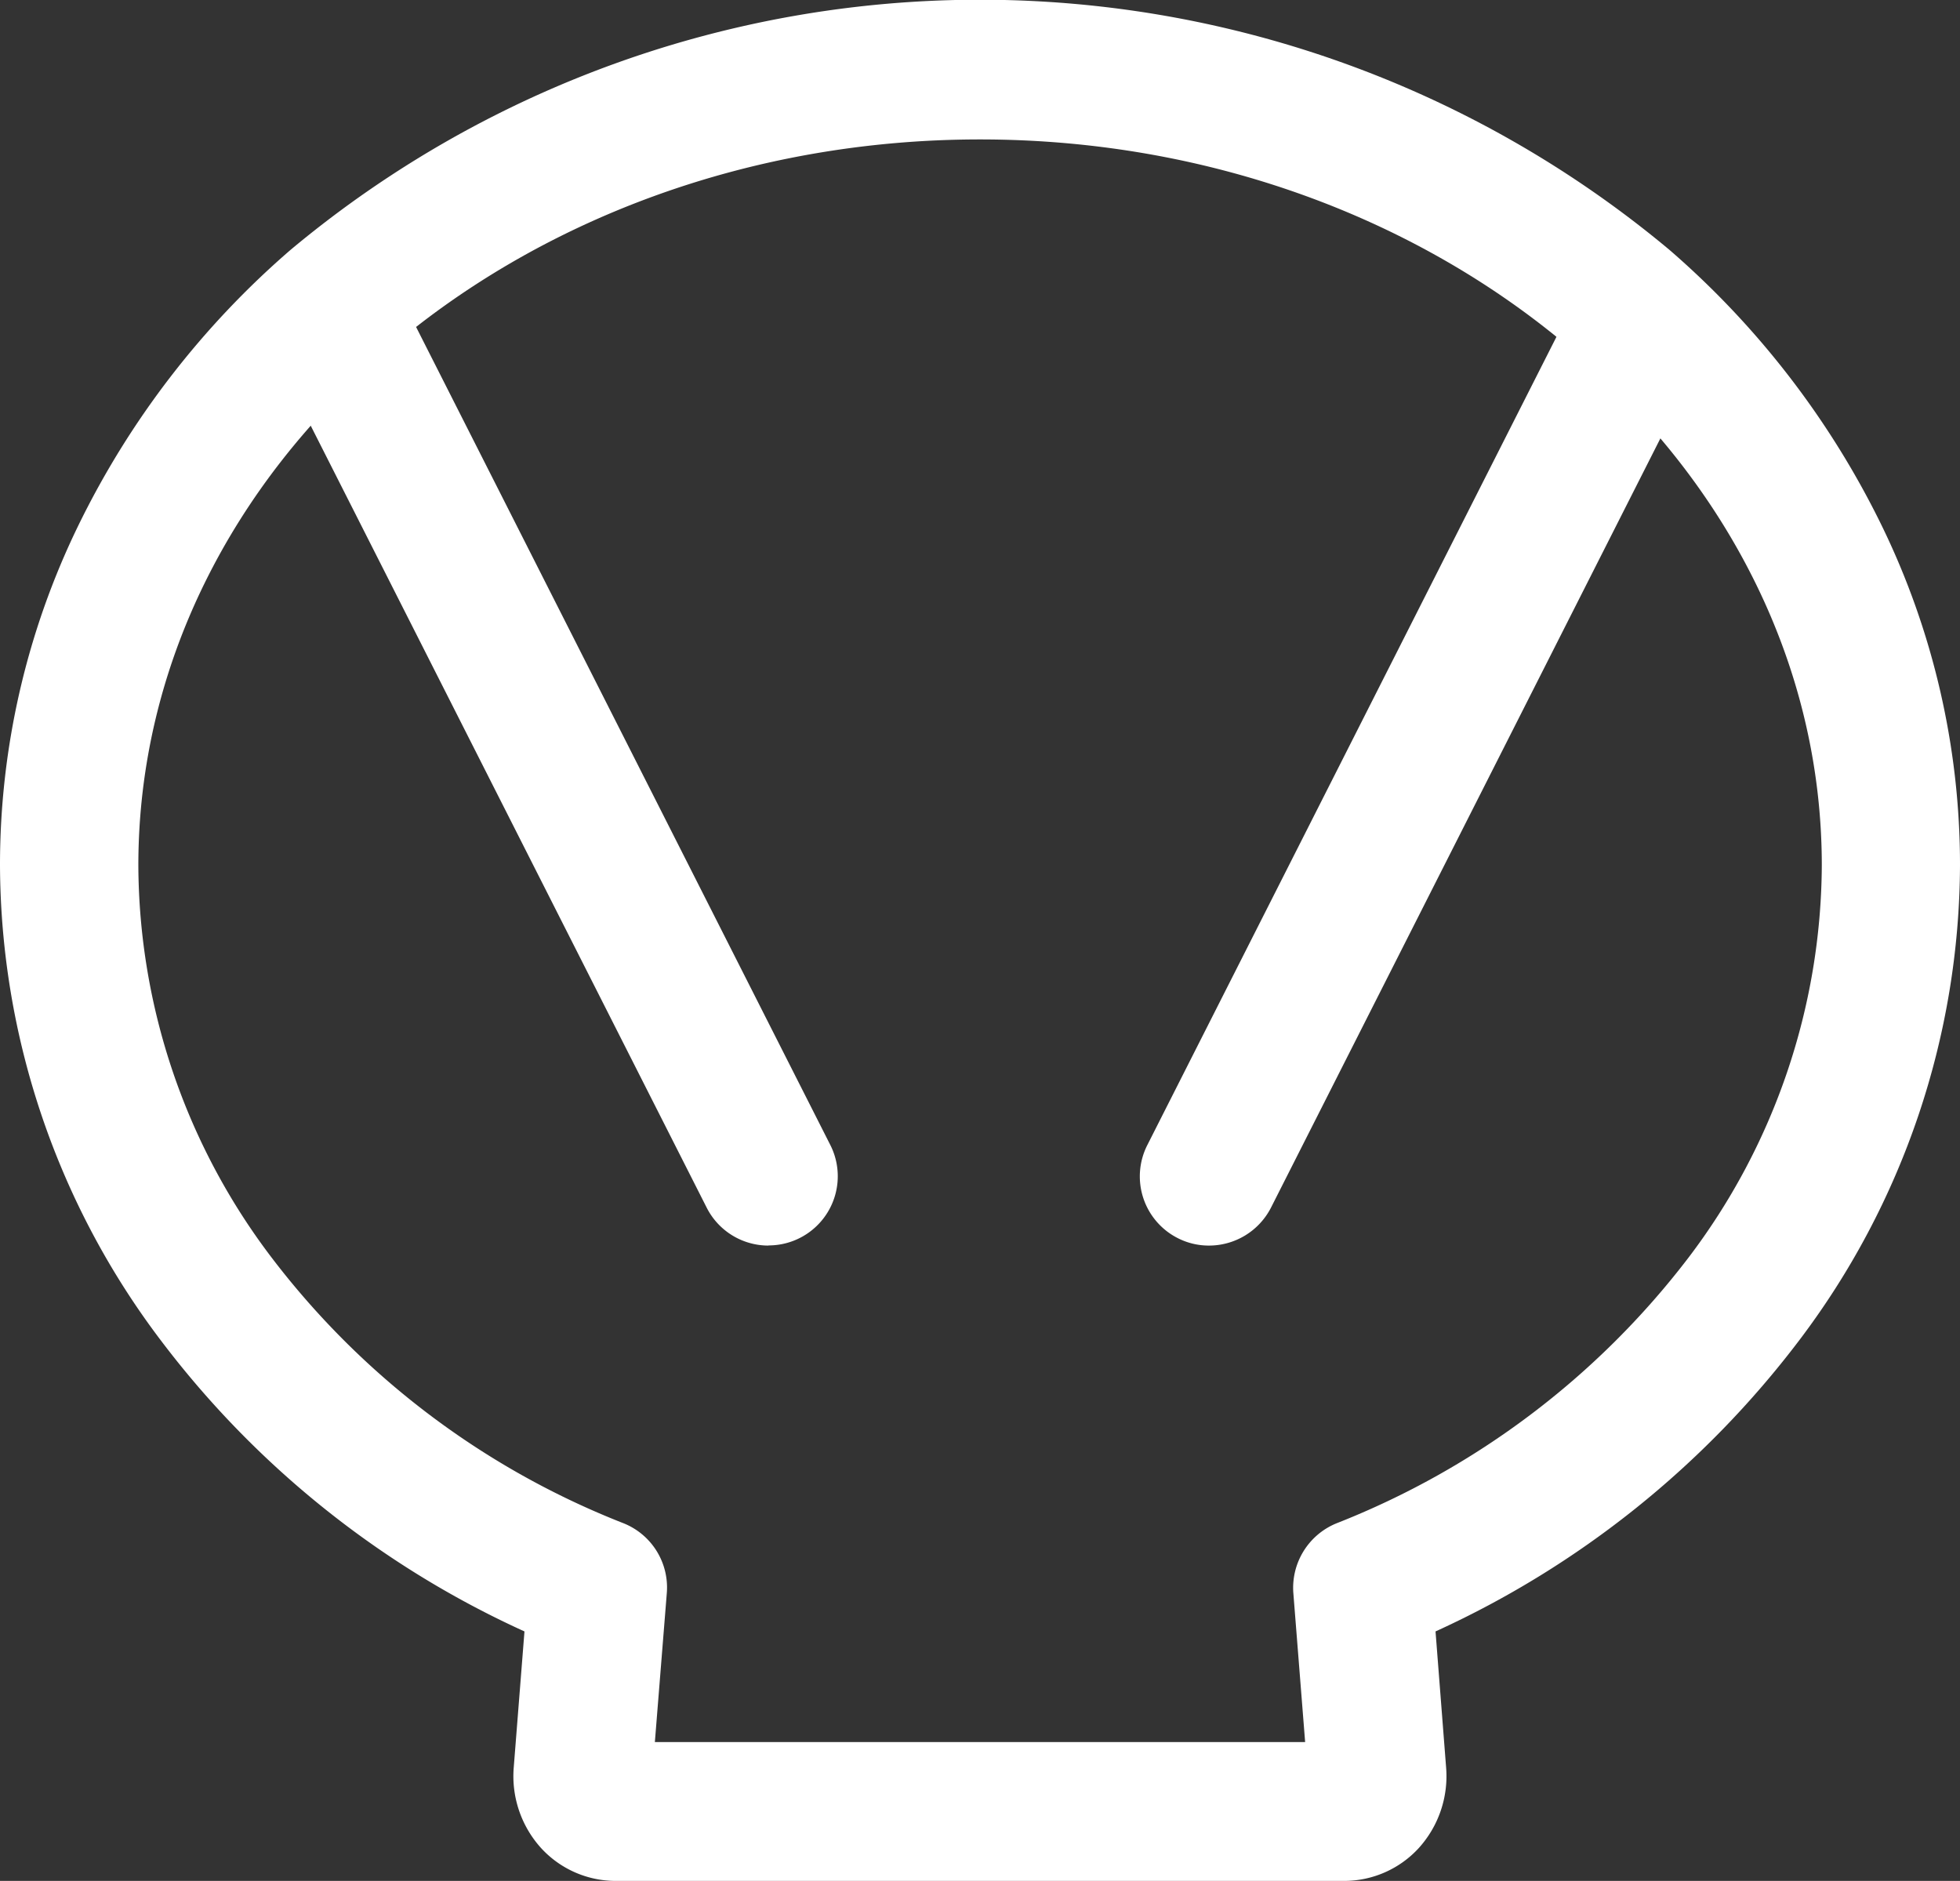 <svg xmlns="http://www.w3.org/2000/svg" width="12.807" height="12.289" viewBox="0 0 12.807 12.289">
  <rect x="0" y="0" width="12.807" height="12.289" fill="#333333" stroke="none"/>
  <defs>
    <style>
      .cls-1 {
        fill: #fff;
      }
    </style>
  </defs>
  <g id="贝壳" transform="translate(-96.9 -112.5)">
    <path id="路径_1579" data-name="路径 1579" class="cls-1" d="M589.9,227.051a.445.445,0,0,1-.2-.048.452.452,0,0,1-.2-.609l2.835-5.6a.453.453,0,0,1,.808.409l-2.835,5.6A.455.455,0,0,1,589.9,227.051Z" transform="translate(-485.103 -106.413)"/>
    <path id="路径_1580" data-name="路径 1580" class="cls-1" d="M214.436,227.051a.452.452,0,0,1-.4-.249l-2.836-5.6a.453.453,0,0,1,.808-.409l2.836,5.6a.452.452,0,0,1-.4.657Z" transform="translate(-112.519 -106.413)"/>
    <path id="路径_1581" data-name="路径 1581" class="cls-1" d="M105.686,124.789h-4.764a.661.661,0,0,1-.485-.213.7.7,0,0,1-.18-.53l.07-.887a6.186,6.186,0,0,1-2.375-1.9,5.169,5.169,0,0,1-1.052-3.105,5.062,5.062,0,0,1,.512-2.221,5.649,5.649,0,0,1,1.386-1.8,7.026,7.026,0,0,1,9.011,0,5.67,5.67,0,0,1,1.386,1.8,5.062,5.062,0,0,1,.512,2.221,5.17,5.17,0,0,1-1.052,3.105,6.211,6.211,0,0,1-2.375,1.9l.069.887a.7.7,0,0,1-.18.53A.661.661,0,0,1,105.686,124.789ZM105.446,124.118Zm-4.267-.236h4.249l-.077-.973a.455.455,0,0,1,.281-.456,5.36,5.36,0,0,0,2.3-1.735,4.27,4.27,0,0,0,.872-2.563c0-2.615-2.466-4.744-5.5-4.744s-5.5,2.129-5.5,4.744a4.26,4.26,0,0,0,.872,2.563,5.337,5.337,0,0,0,2.3,1.735.452.452,0,0,1,.281.456Z" transform="translate(0 0)"/>
  </g>
</svg>
